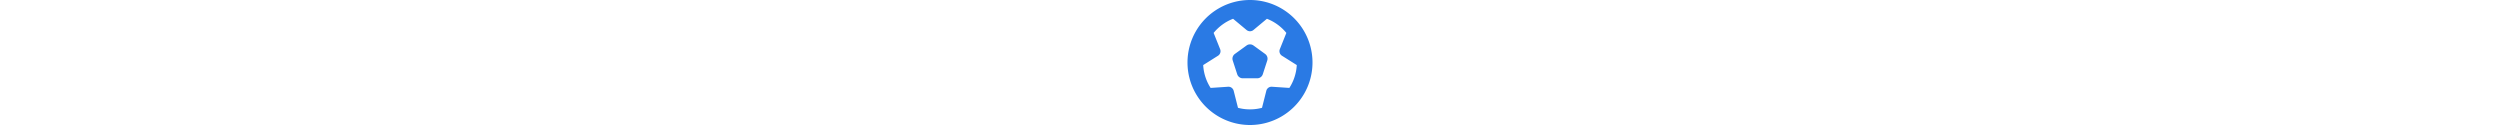 <svg xmlns="http://www.w3.org/2000/svg" height="1.6em" viewBox="0 0 512 512"><!--! Font Awesome Free 6.4.0 by @fontawesome - https://fontawesome.com License - https://fontawesome.com/license (Commercial License) Copyright 2023 Fonticons, Inc. --><style>svg{fill:#2a7ae4}</style><path d="M417.3 360.1l-71.6-4.8c-5.2-.3-10.3 1.1-14.5 4.2s-7.2 7.4-8.4 12.5l-17.6 69.6C289.5 445.8 273 448 256 448s-33.5-2.2-49.2-6.4L189.2 372c-1.3-5-4.3-9.4-8.4-12.5s-9.3-4.5-14.5-4.2l-71.6 4.8c-17.6-27.2-28.5-59.2-30.4-93.6L125 228.3c4.4-2.8 7.6-7 9.2-11.9s1.4-10.2-.5-15l-26.7-66.6C128 109.2 155.3 89 186.7 76.9l55.2 46c4 3.3 9 5.1 14.1 5.1s10.2-1.8 14.1-5.1l55.2-46c31.3 12.1 58.7 32.3 79.6 57.9l-26.7 66.6c-1.9 4.8-2.1 10.1-.5 15s4.9 9.1 9.2 11.9l60.7 38.2c-1.9 34.4-12.8 66.4-30.4 93.6zM256 512A256 256 0 1 0 256 0a256 256 0 1 0 0 512zm14.1-325.7c-8.4-6.1-19.8-6.1-28.2 0L194 221c-8.4 6.1-11.9 16.9-8.7 26.8l18.3 56.3c3.2 9.9 12.4 16.6 22.8 16.6h59.2c10.4 0 19.6-6.7 22.8-16.6l18.3-56.3c3.2-9.9-.3-20.7-8.7-26.8l-47.9-34.8z"/></svg>